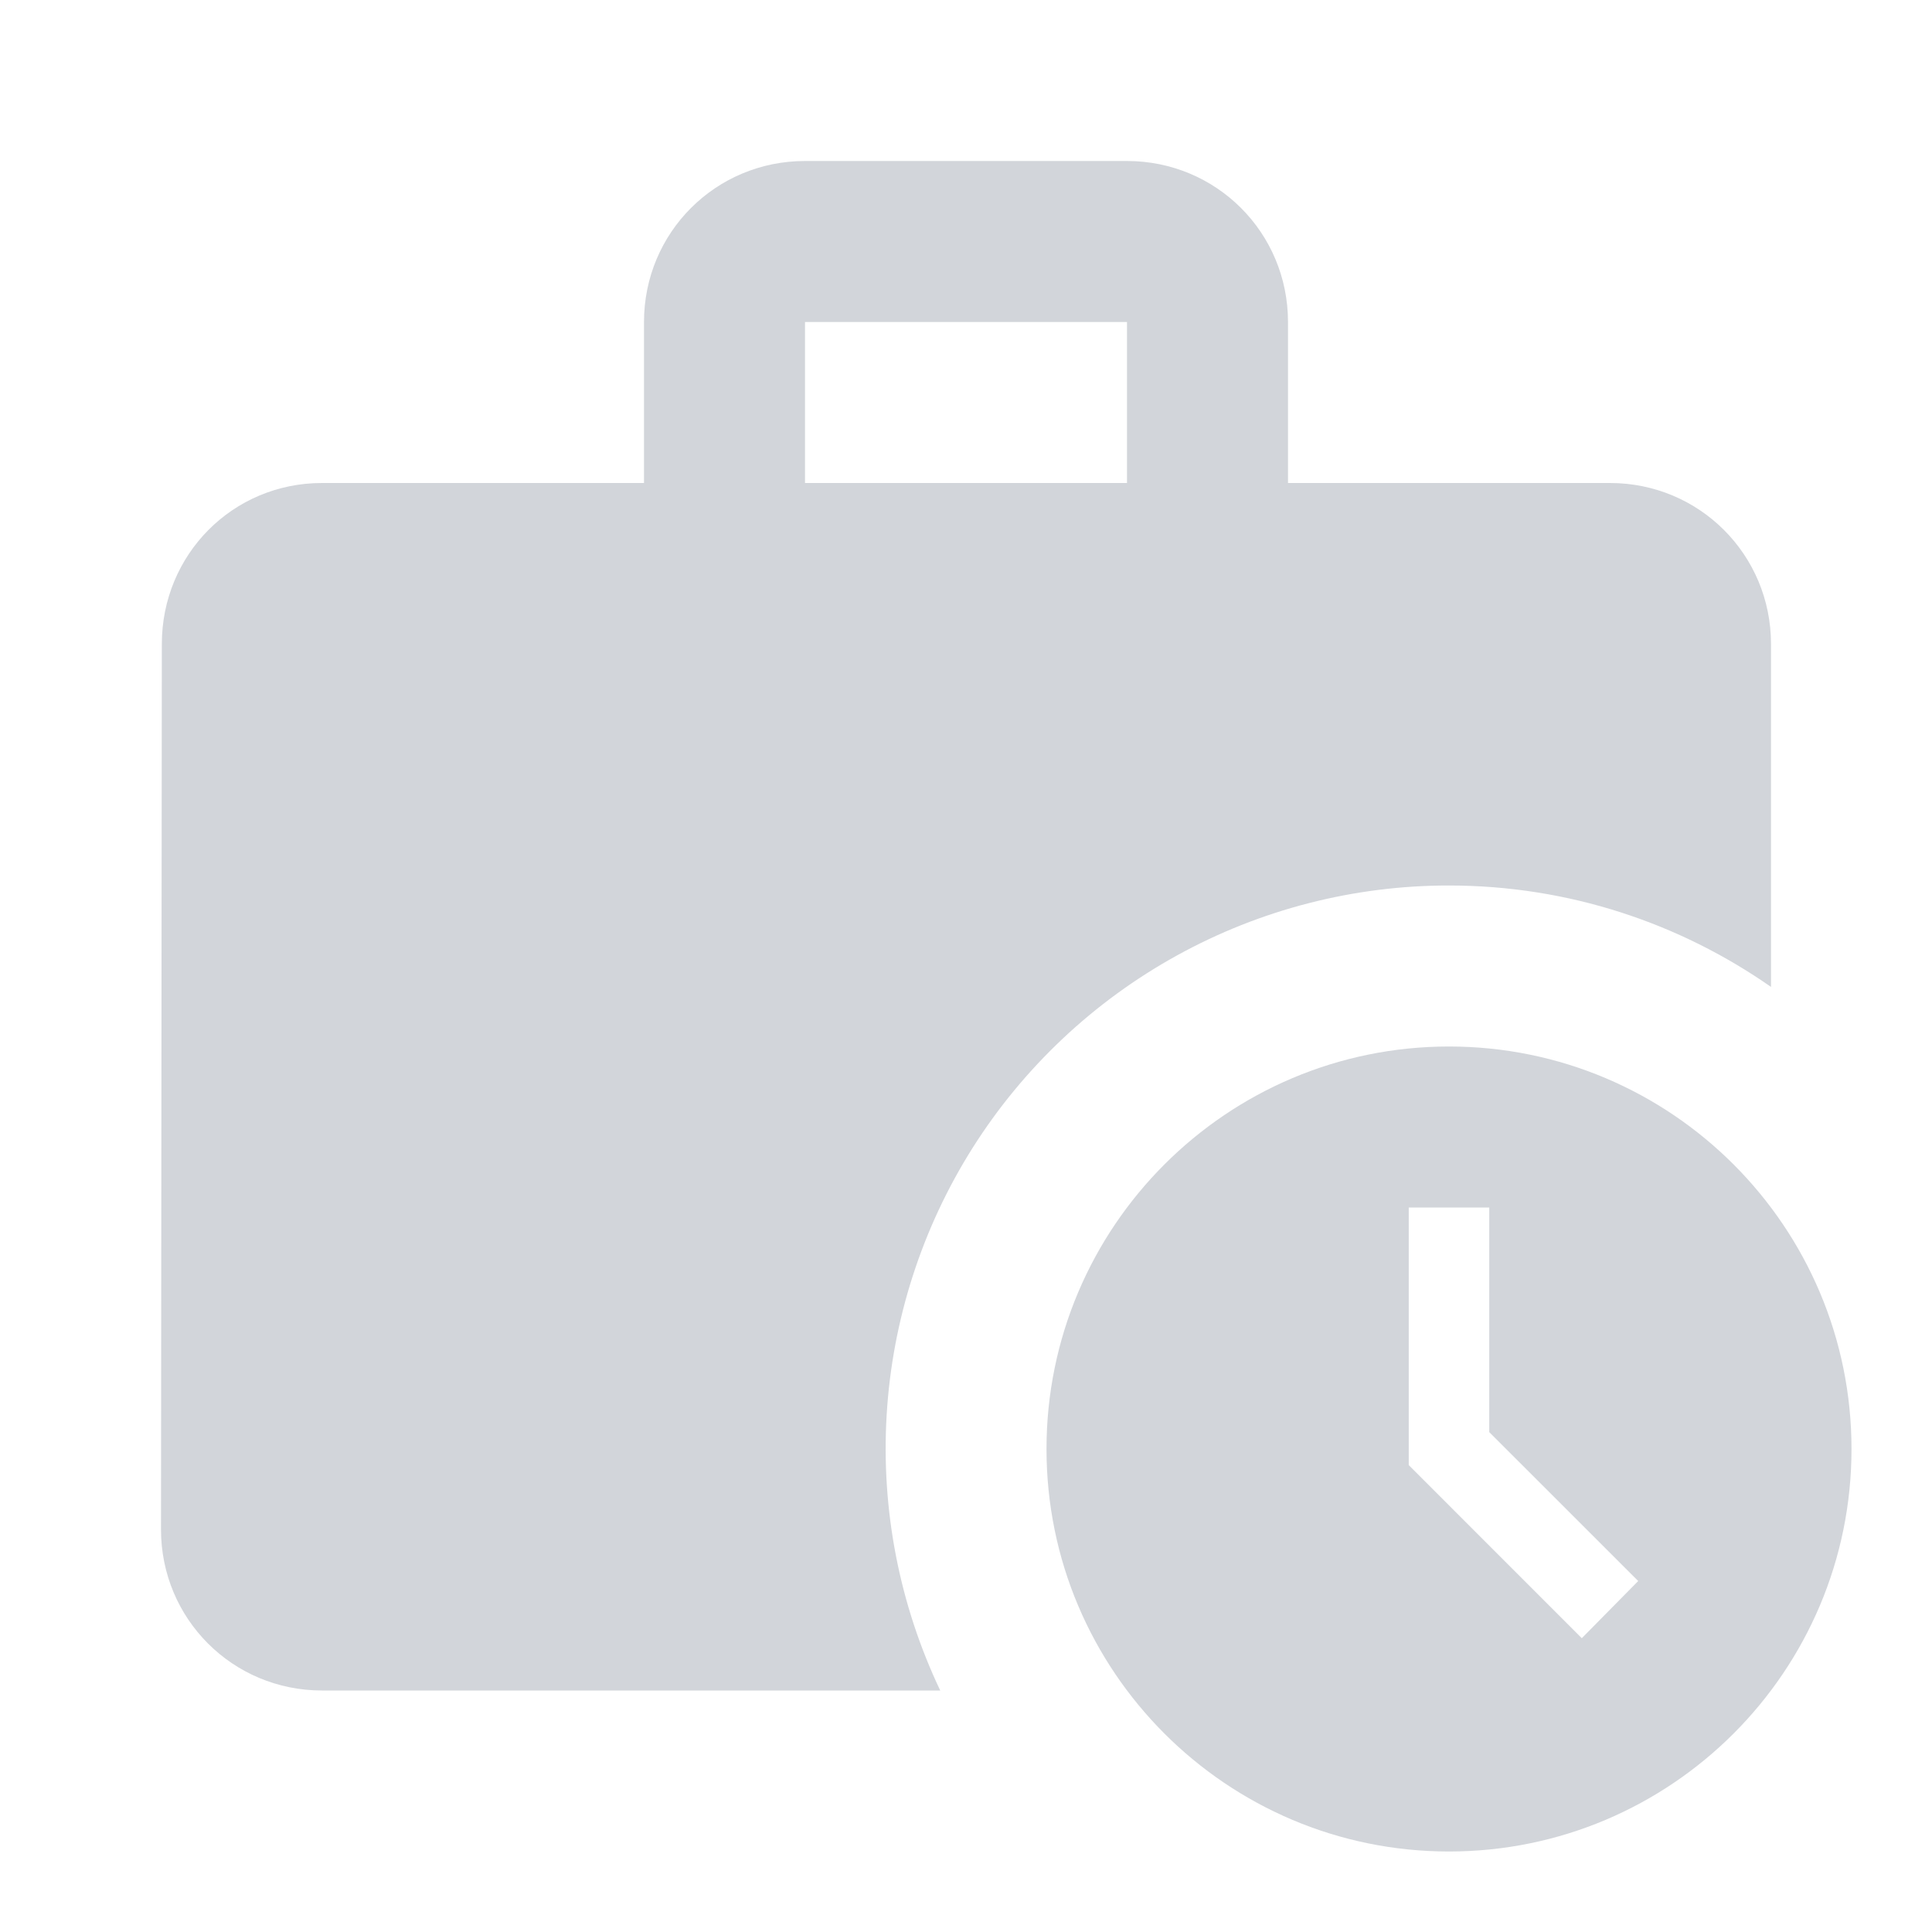 <svg width="30" height="30" viewBox="0 0 30 30" fill="none" xmlns="http://www.w3.org/2000/svg">
<path d="M22.5 13.75C24.363 13.75 26.087 14.338 27.5 15.325V10C27.5 8.613 26.387 7.5 25 7.5H20V5C20 3.612 18.887 2.5 17.5 2.5H12.5C11.113 2.5 10 3.612 10 5V7.5H5C3.612 7.5 2.513 8.613 2.513 10L2.5 23.75C2.5 25.137 3.612 26.25 5 26.25H14.6C13.966 24.917 13.68 23.445 13.768 21.971C13.856 20.498 14.316 19.07 15.104 17.822C15.893 16.575 16.985 15.547 18.278 14.835C19.571 14.122 21.024 13.749 22.5 13.75ZM12.5 5H17.5V7.5H12.5V5Z" fill="#D2D5DA"/>
<path d="M22.5 16.25C19.05 16.25 16.25 19.05 16.25 22.5C16.25 25.95 19.05 28.75 22.5 28.75C25.95 28.75 28.75 25.95 28.75 22.5C28.75 19.05 25.95 16.25 22.5 16.25ZM24.562 25.438L21.875 22.75V18.75H23.125V22.238L25.438 24.55L24.562 25.438Z" fill="#D2D5DA"/>
</svg>
